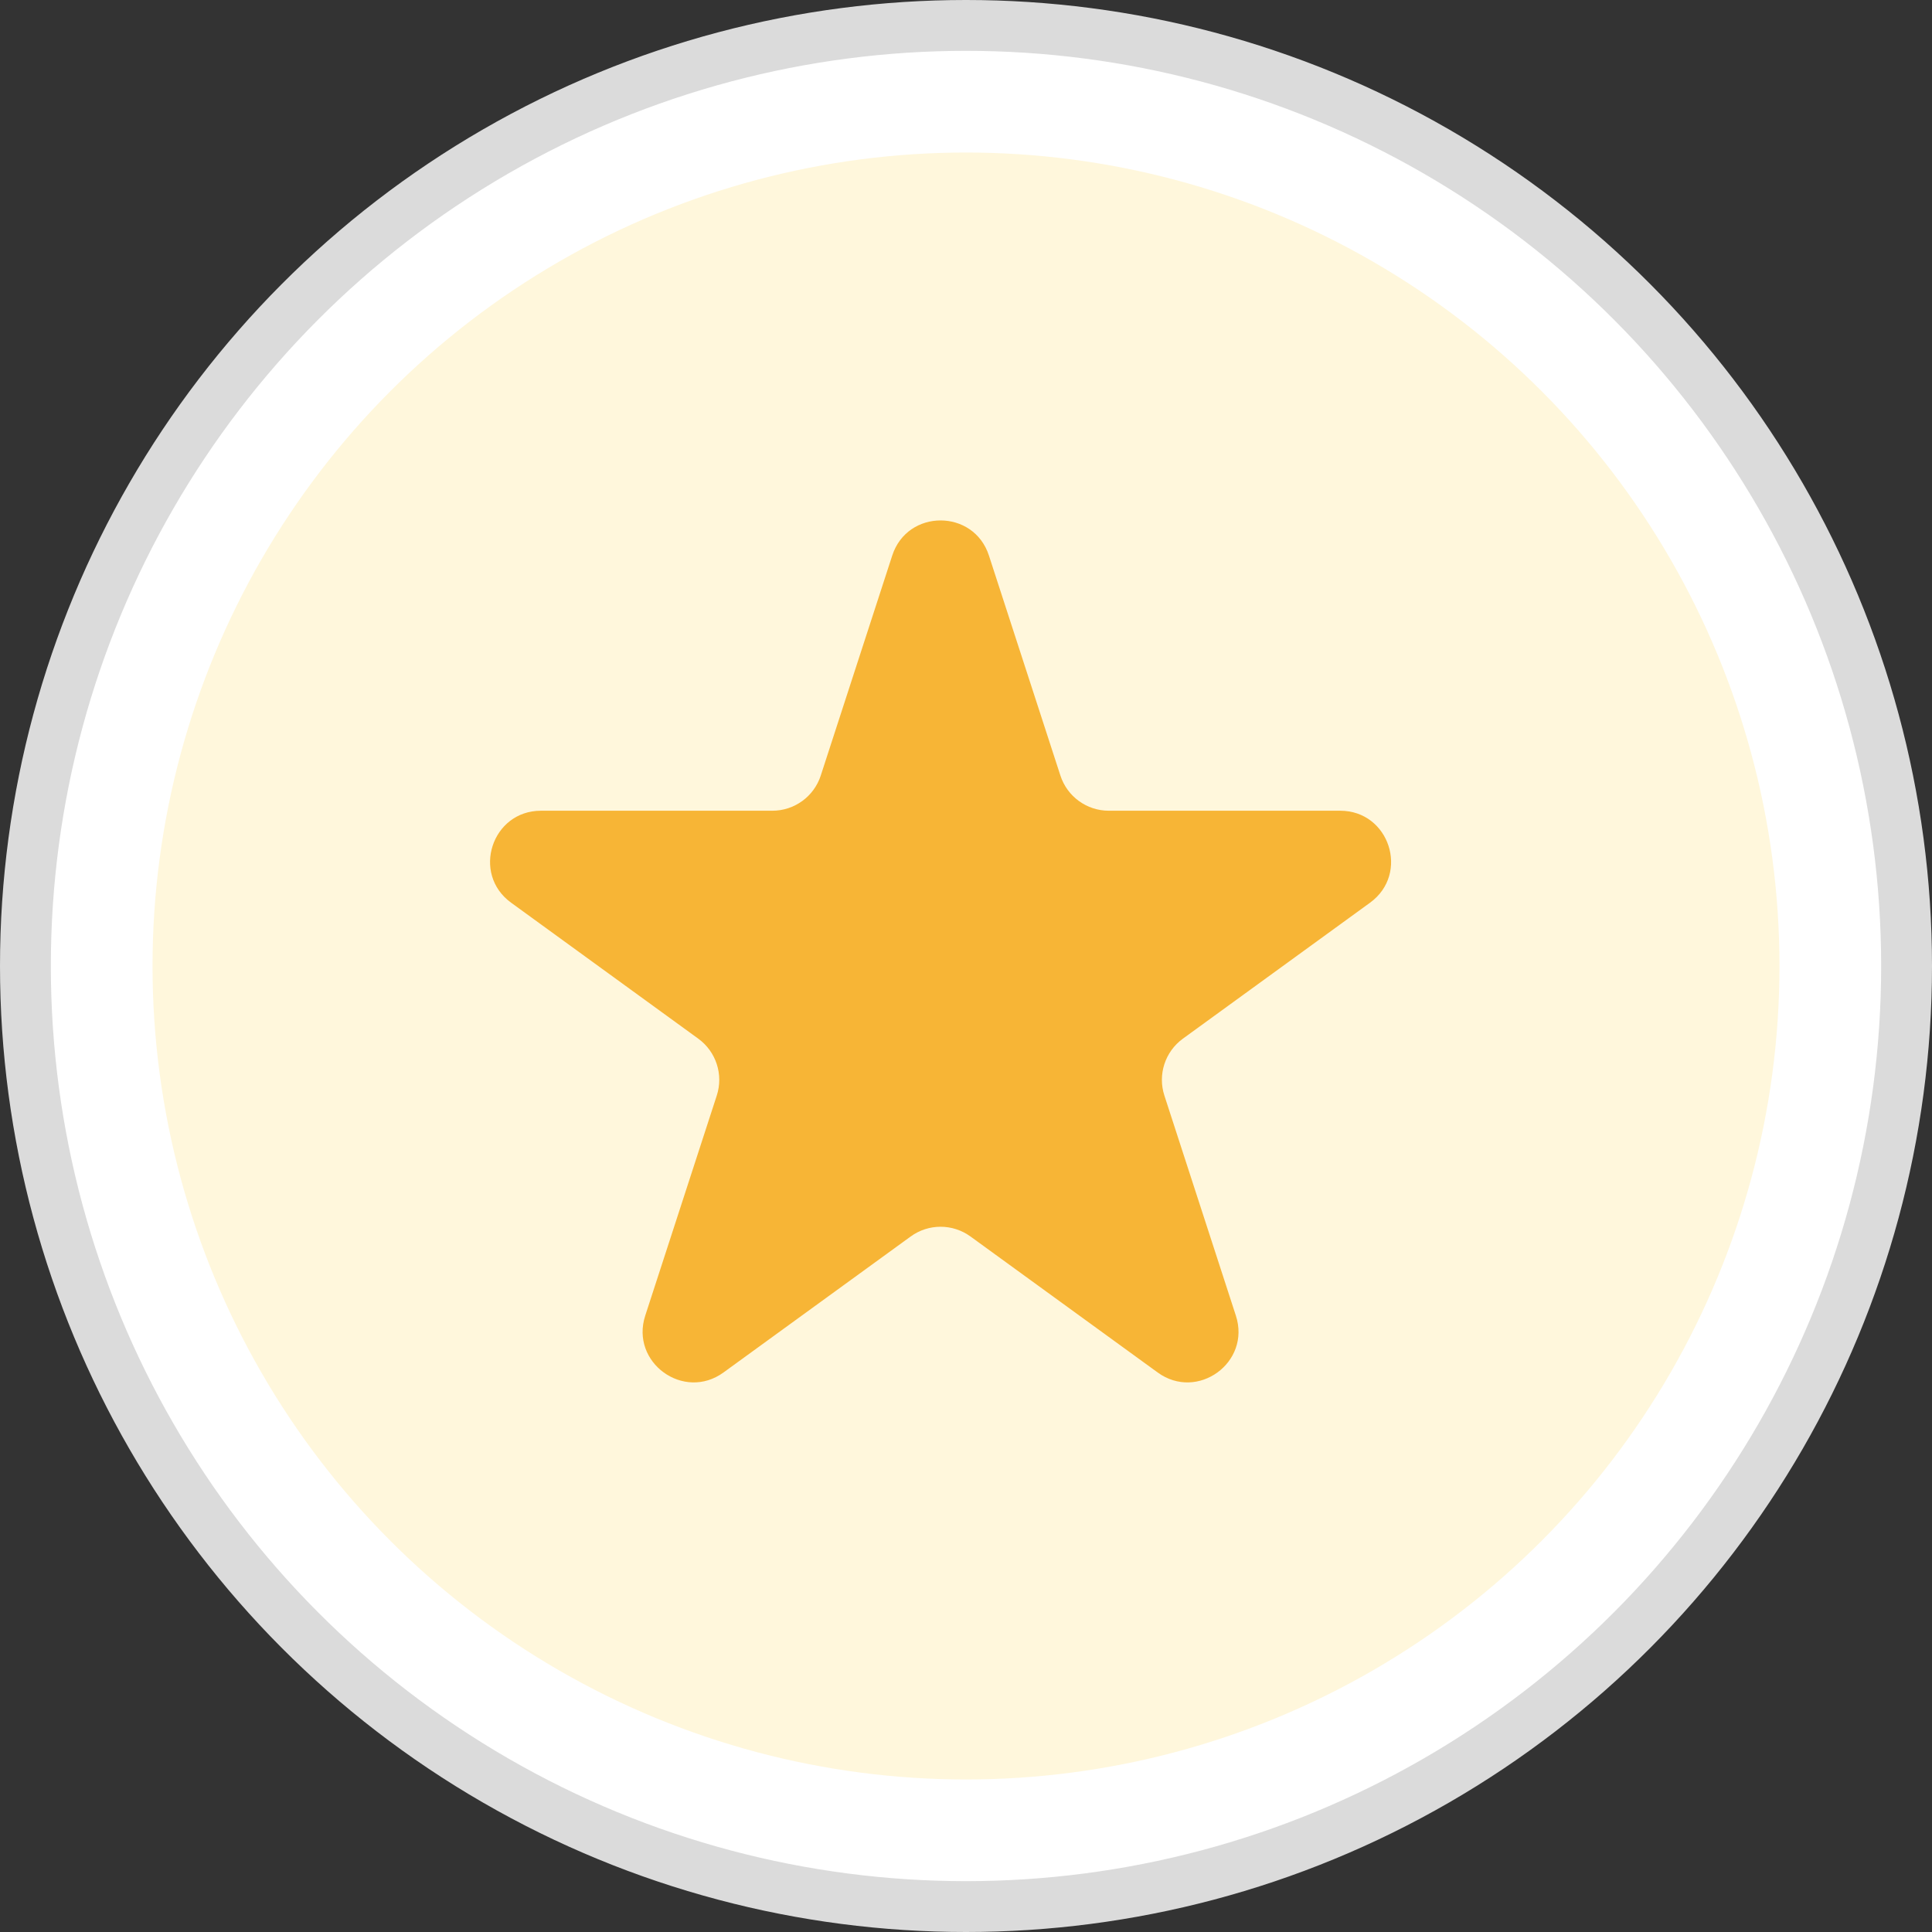 <svg width="38" height="38" viewBox="0 0 38 38" fill="none" xmlns="http://www.w3.org/2000/svg">
<rect x="0" y="0" width="38" height="38" fill="#333333" stroke="none"/>
<circle cx="19" cy="19" r="18.5" fill="white" stroke="#DBDBDB"/>
<circle cx="19" cy="19" r="16" fill="#FFF7DC"/>
<path d="M17.549 10.927C17.848 10.006 19.152 10.006 19.451 10.927L20.857 15.255C20.991 15.667 21.375 15.946 21.808 15.946H26.36C27.328 15.946 27.731 17.186 26.947 17.755L23.265 20.43C22.915 20.685 22.768 21.136 22.902 21.548L24.308 25.877C24.608 26.798 23.553 27.564 22.77 26.995L19.088 24.32C18.737 24.065 18.263 24.065 17.912 24.32L14.23 26.995C13.447 27.564 12.392 26.798 12.691 25.877L14.098 21.548C14.232 21.136 14.085 20.685 13.735 20.43L10.053 17.755C9.269 17.186 9.672 15.946 10.64 15.946H15.191C15.625 15.946 16.009 15.667 16.143 15.255L17.549 10.927Z" fill="#F7B536"/>
</svg>
